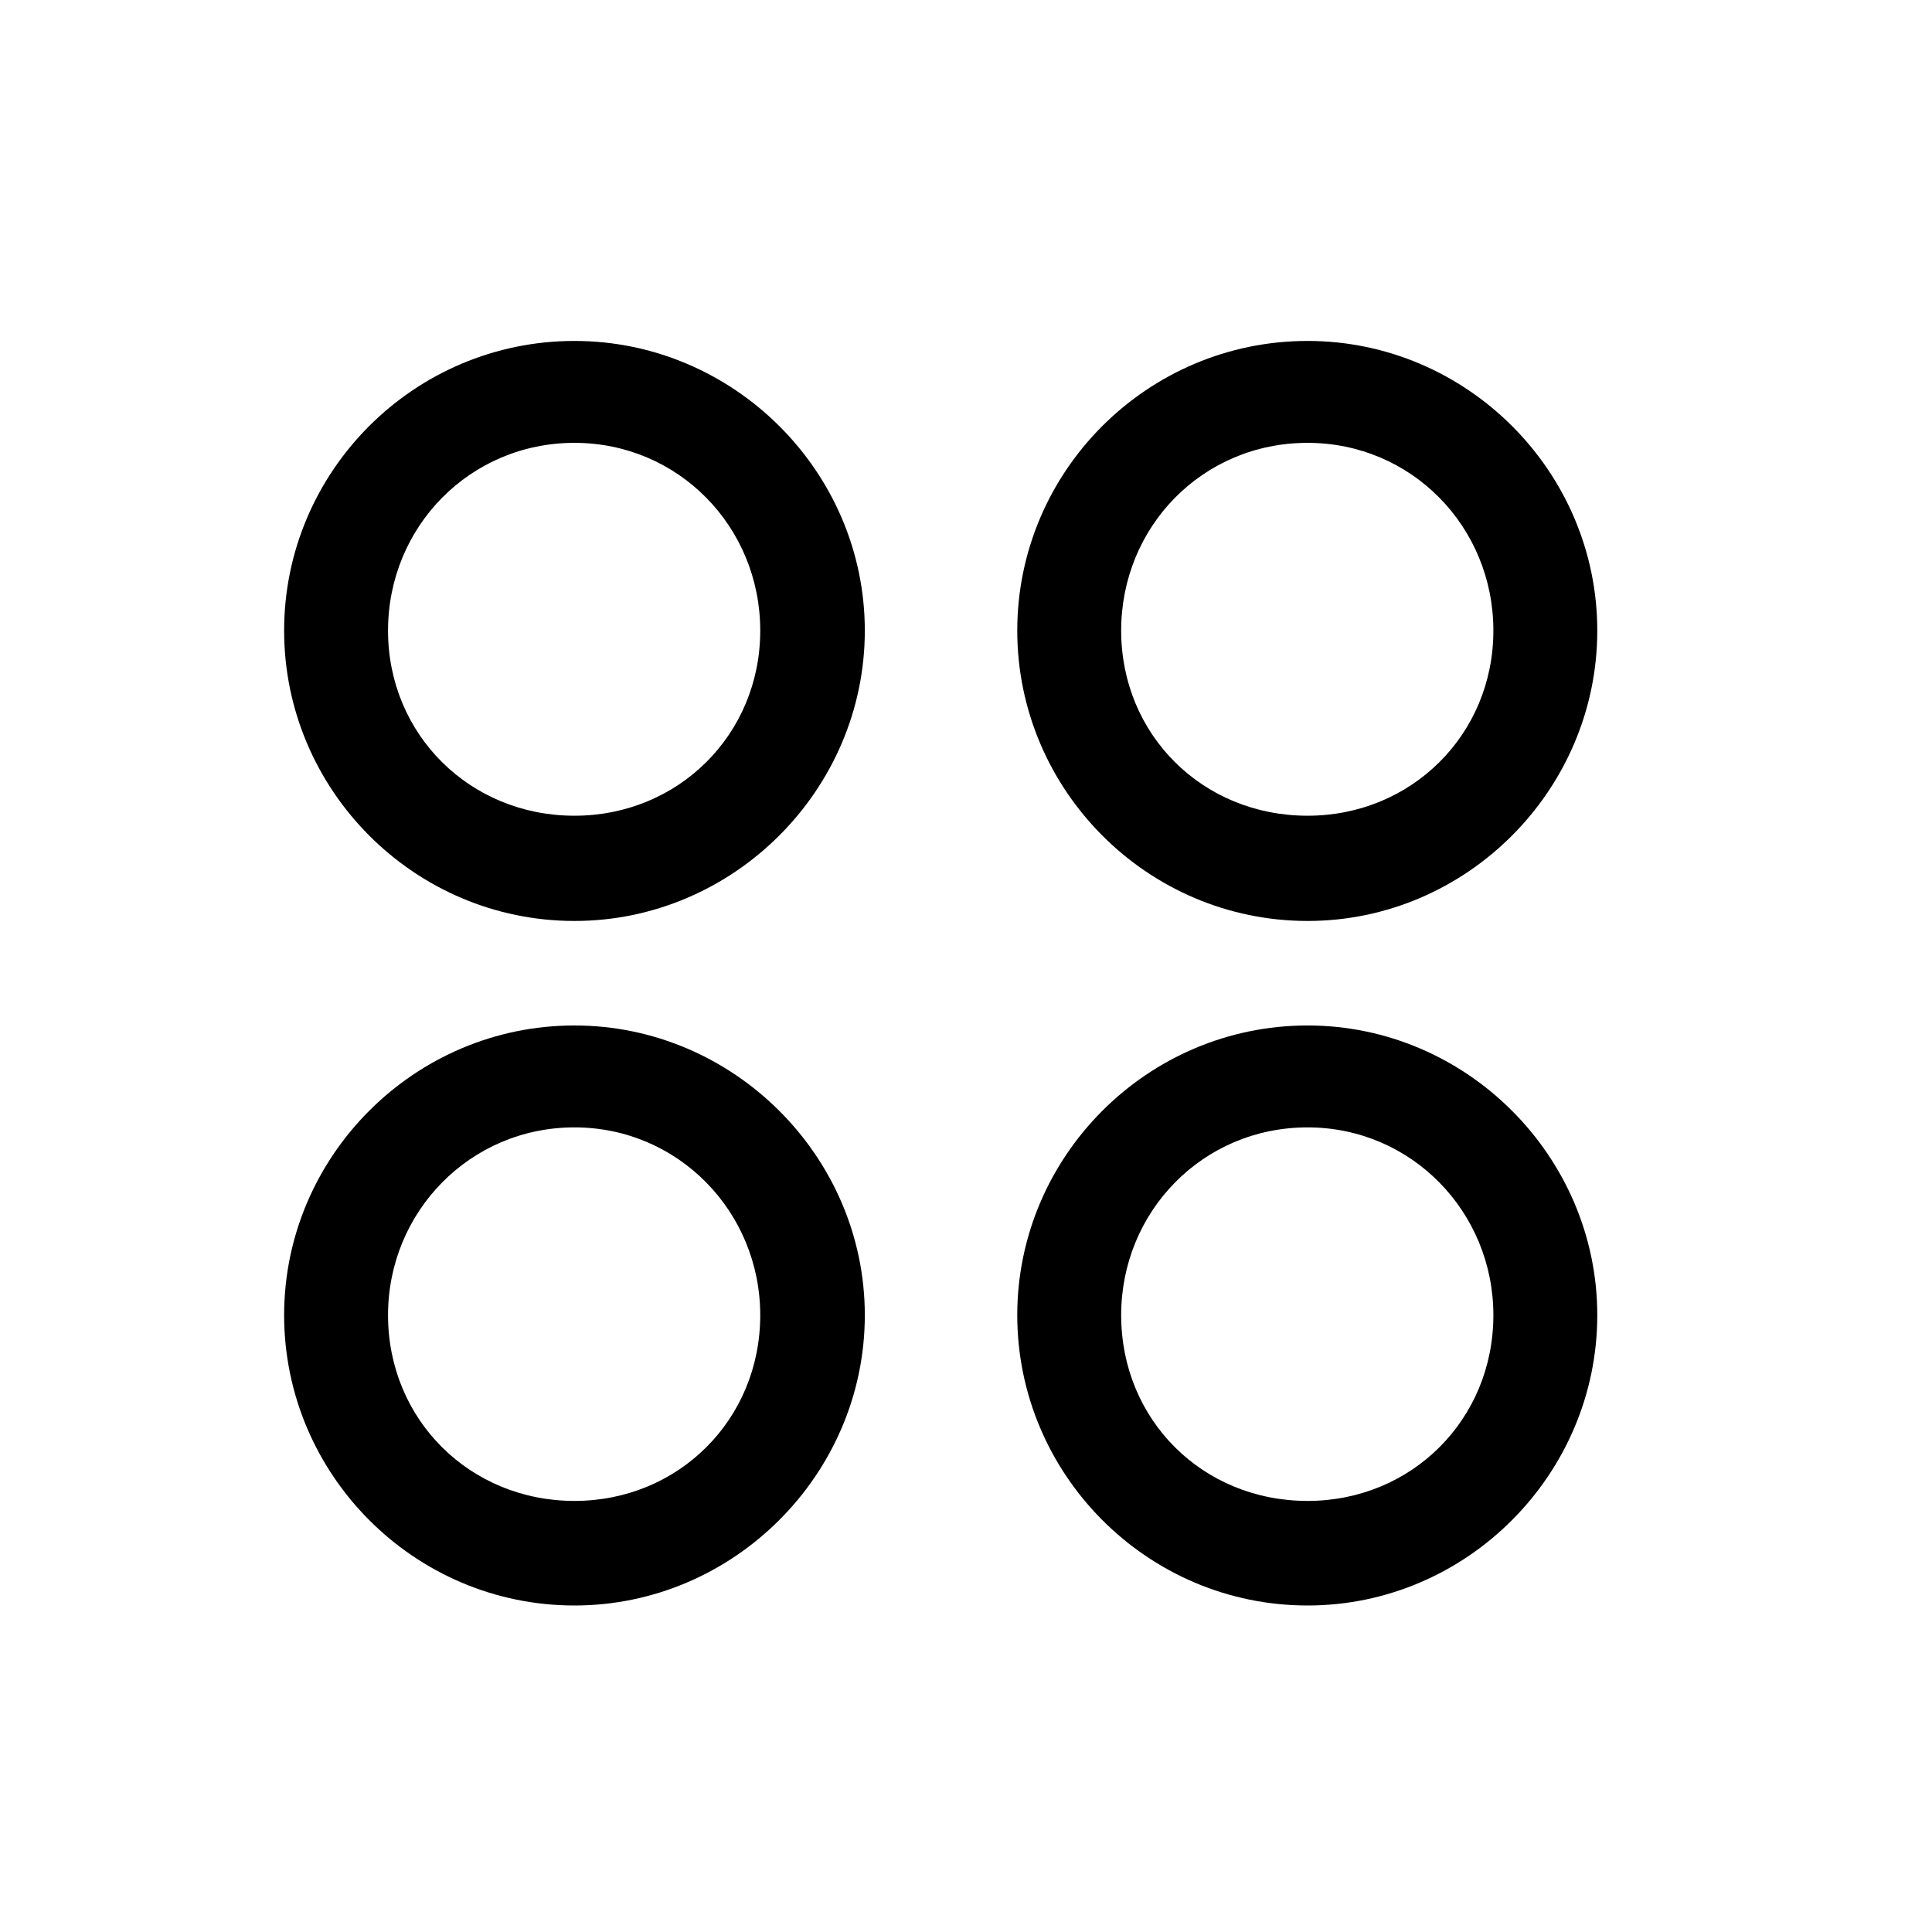 <!-- Generated by IcoMoon.io -->
<svg version="1.1" xmlns="http://www.w3.org/2000/svg" width="32" height="32" viewBox="0 0 32 32">
<title>circle-grid-2x2</title>
<path d="M9.515 15.254c2.636 0 4.809-2.173 4.809-4.809s-2.173-4.798-4.809-4.798c-2.658 0-4.809 2.162-4.809 4.798s2.151 4.809 4.809 4.809zM9.515 13.511c-1.732 0-3.088-1.346-3.088-3.066s1.357-3.11 3.088-3.11c1.721 0 3.077 1.39 3.077 3.11s-1.357 3.066-3.077 3.066zM21.658 15.254c2.636 0 4.798-2.173 4.798-4.809s-2.162-4.798-4.798-4.798c-2.658 0-4.809 2.162-4.809 4.798s2.151 4.809 4.809 4.809zM21.658 13.511c-1.743 0-3.088-1.346-3.088-3.066s1.346-3.11 3.088-3.11c1.721 0 3.077 1.39 3.077 3.11s-1.357 3.066-3.077 3.066zM9.515 26.592c2.636 0 4.809-2.173 4.809-4.809 0-2.625-2.173-4.798-4.809-4.798-2.658 0-4.809 2.173-4.809 4.798 0 2.636 2.151 4.809 4.809 4.809zM9.515 24.86c-1.732 0-3.088-1.346-3.088-3.077 0-1.71 1.357-3.11 3.088-3.11 1.721 0 3.077 1.401 3.077 3.11 0 1.732-1.357 3.077-3.077 3.077zM21.658 26.592c2.636 0 4.798-2.173 4.798-4.809 0-2.625-2.162-4.798-4.798-4.798-2.658 0-4.809 2.173-4.809 4.798 0 2.636 2.151 4.809 4.809 4.809zM21.658 24.86c-1.743 0-3.088-1.346-3.088-3.077 0-1.71 1.346-3.11 3.088-3.11 1.721 0 3.077 1.401 3.077 3.11 0 1.732-1.357 3.077-3.077 3.077z"></path>
</svg>
